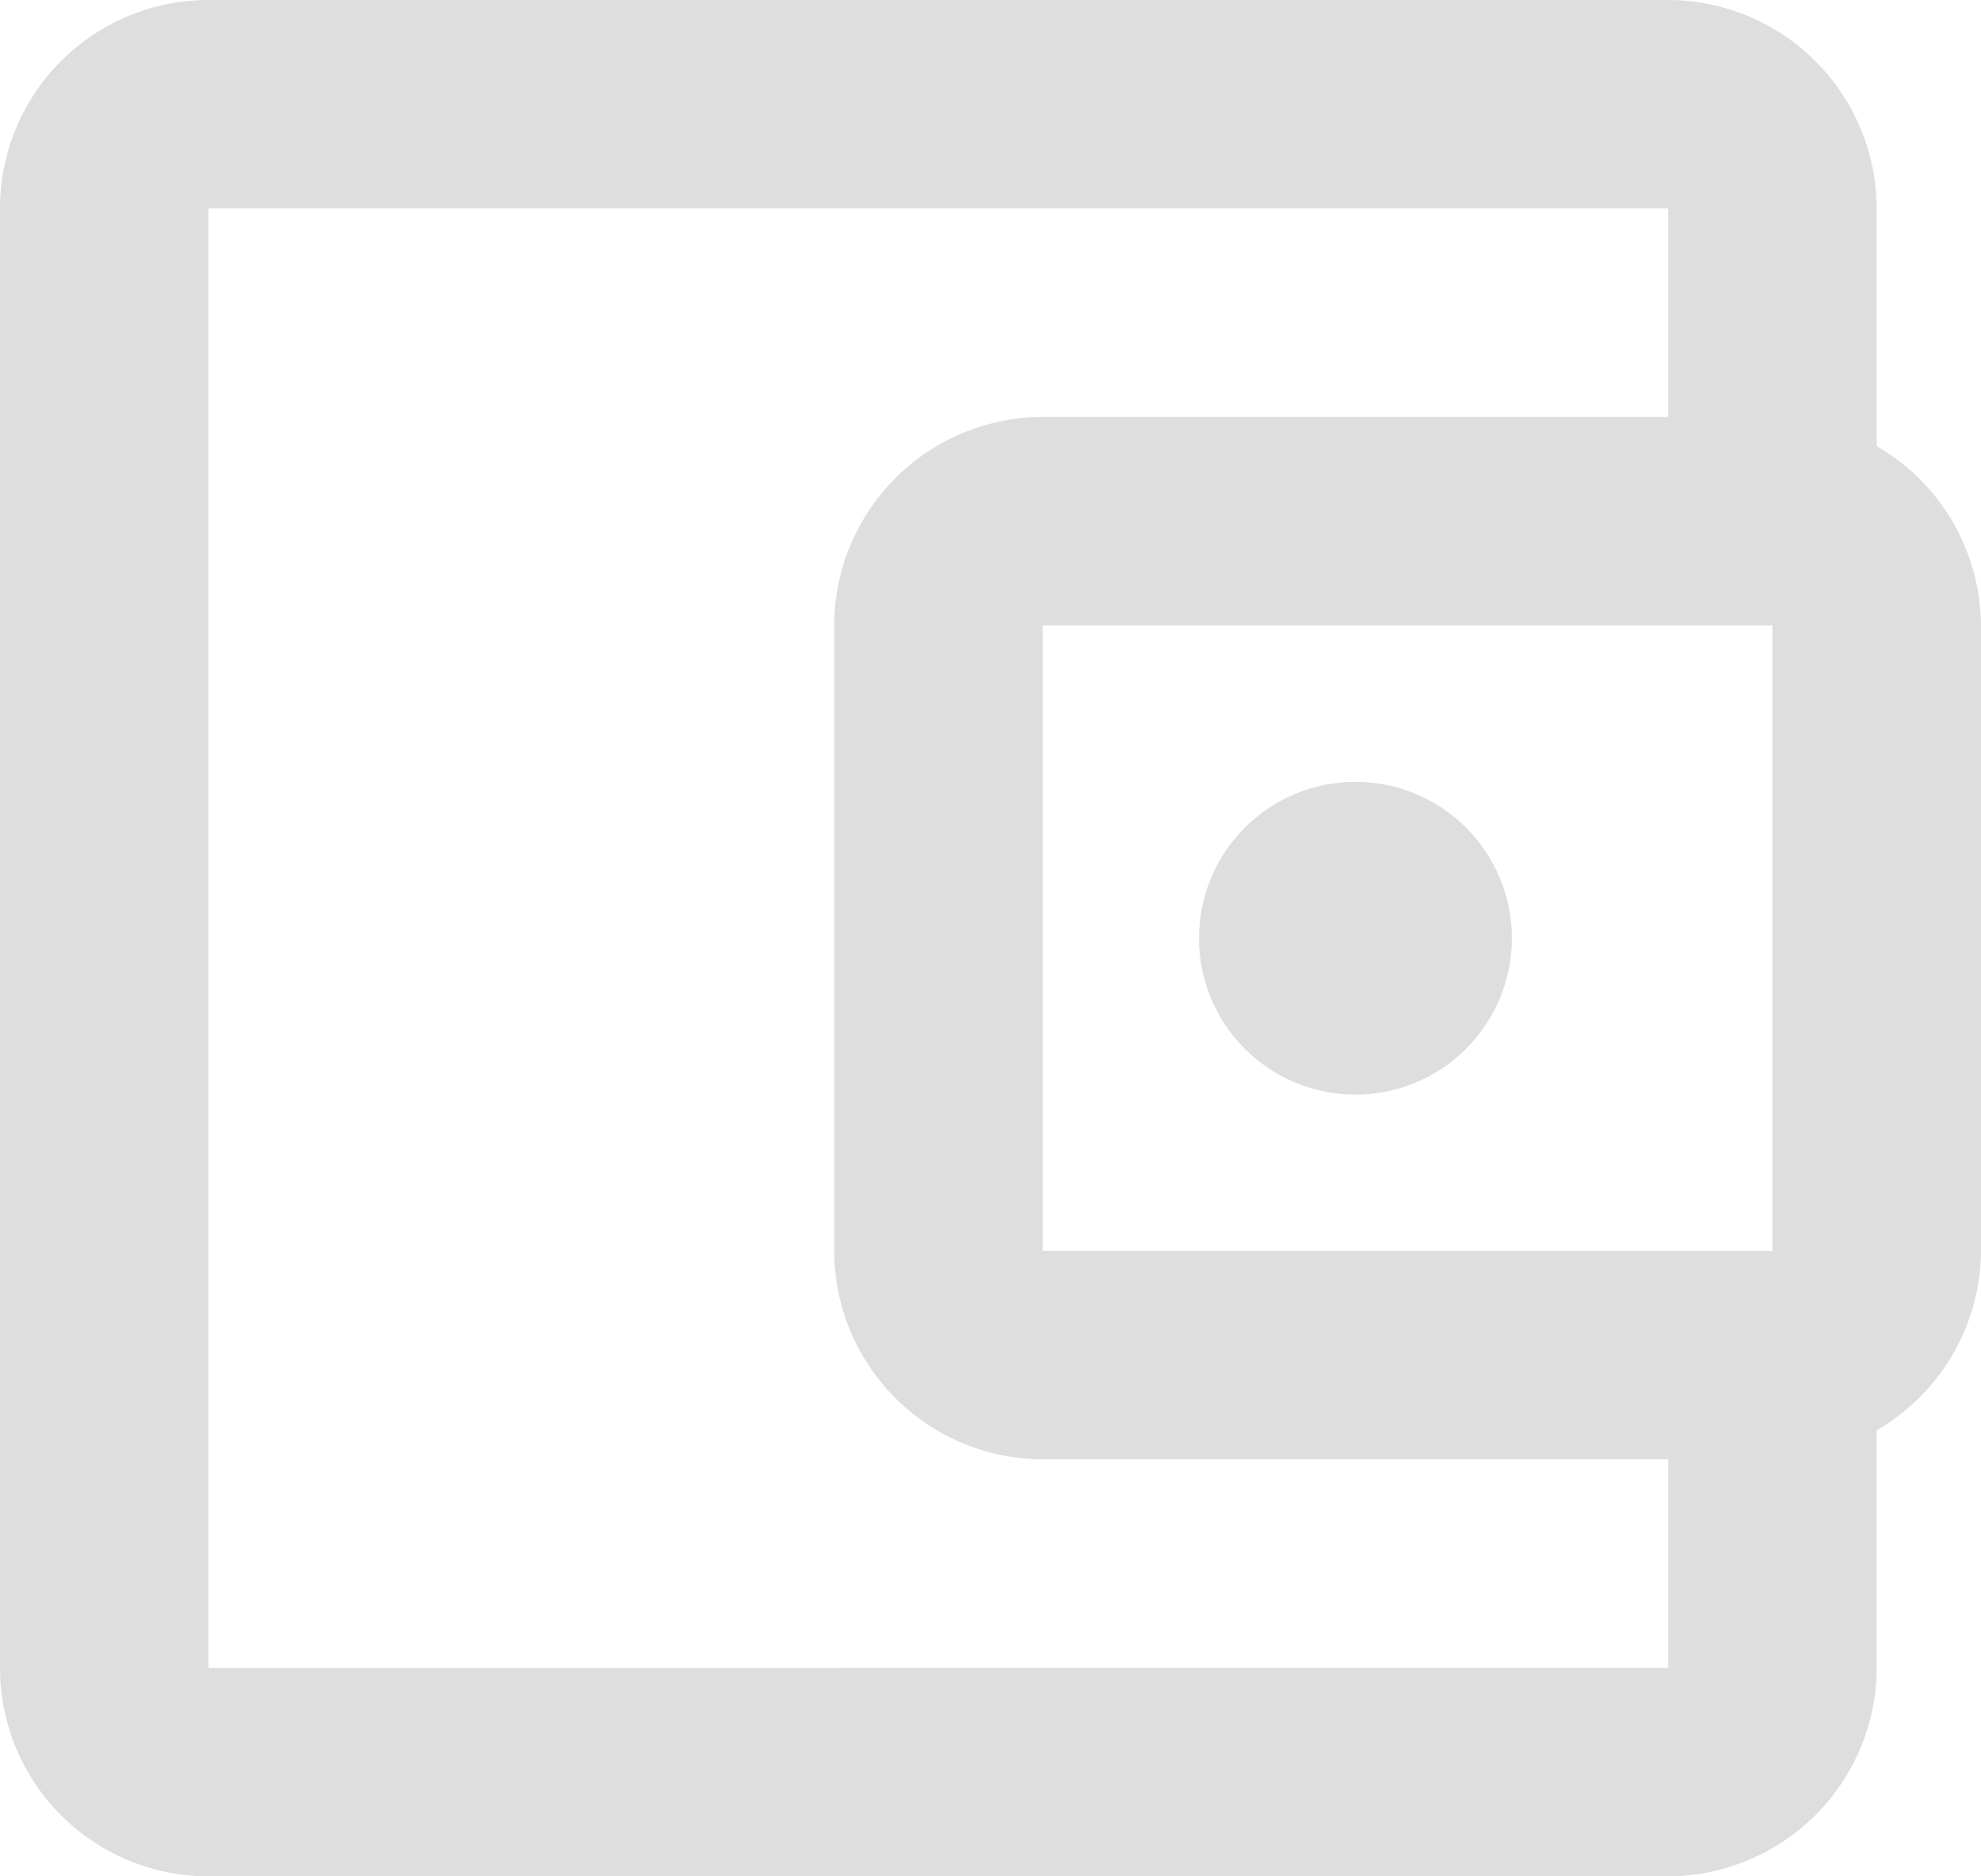 <svg xmlns="http://www.w3.org/2000/svg" width="34.042" height="32.25" viewBox="0 0 34.042 32.25">
  <g id="wallet" transform="translate(-92.375 -762.481)">
    <path id="Path_26" data-name="Path 26" d="M35.25,10.668V6.583A3.594,3.594,0,0,0,31.667,3H6.583A3.582,3.582,0,0,0,3,6.583V31.667A3.582,3.582,0,0,0,6.583,35.25H31.667a3.594,3.594,0,0,0,3.583-3.583V27.582A3.585,3.585,0,0,0,37.042,24.5V13.75A3.585,3.585,0,0,0,35.25,10.668ZM33.458,13.75V24.5H20.917V13.75ZM6.583,31.667V6.583H31.667v3.583H20.917a3.594,3.594,0,0,0-3.583,3.583V24.5a3.594,3.594,0,0,0,3.583,3.583h10.75v3.583Z" transform="translate(89.375 759.481)" fill="#dedede"/>
    <circle id="Ellipse_2" data-name="Ellipse 2" cx="2.688" cy="2.688" r="2.688" transform="translate(112.979 775.919)" fill="#dedede"/>
  </g>
</svg>
